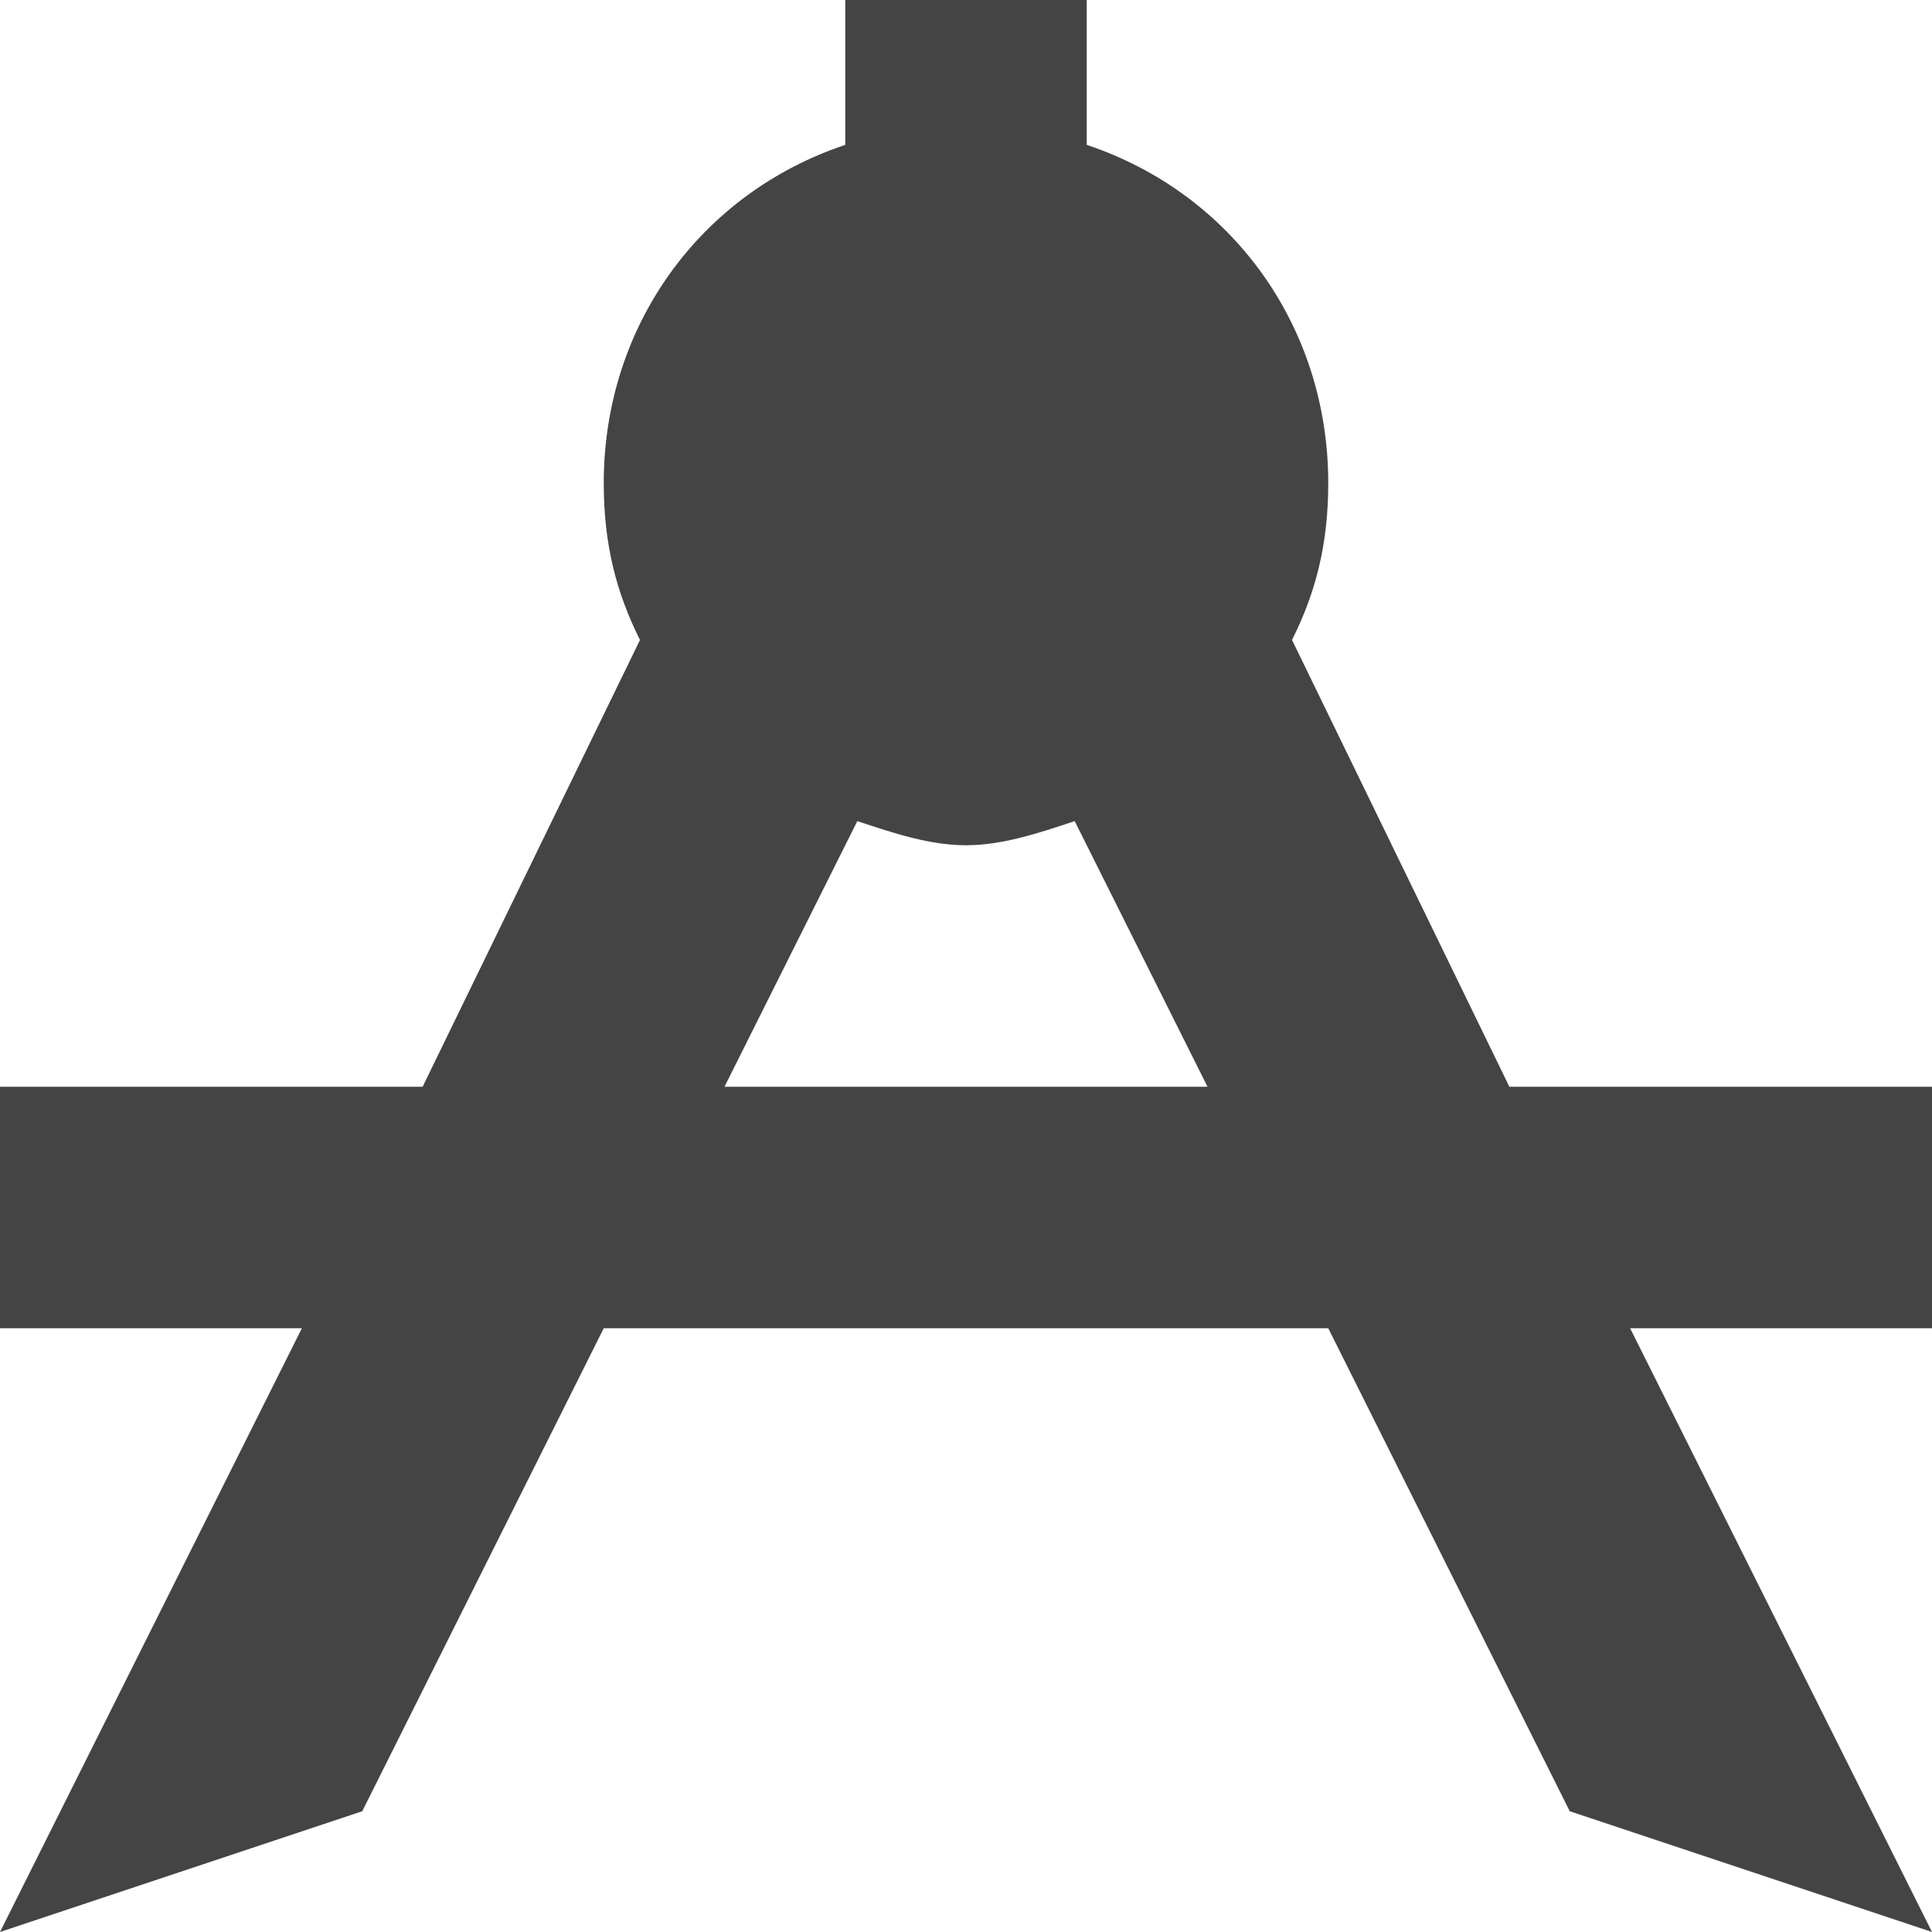 <svg xmlns="http://www.w3.org/2000/svg" xmlns:xlink="http://www.w3.org/1999/xlink" x="0px" y="0px" width="16px" height="16px" viewBox="0 0 16 16"><g transform="translate(0, 0)"><path fill="#444444" d="M16,9h-3.5l-1.8-3.7C10.9,4.9,11,4.5,11,4c0-1.3-0.8-2.4-2-2.8V0H7v1.2C5.8,1.6,5,2.7,5,4 c0,0.5,0.1,0.9,0.3,1.3L3.5,9H0v2h2.5L0,16l3-1l2-4h6l2,4l3,1l-2.5-5H16V9z M6,9l1.1-2.2C7.4,6.9,7.7,7,8,7s0.6-0.1,0.9-0.2L10,9H6z "></path></g></svg>